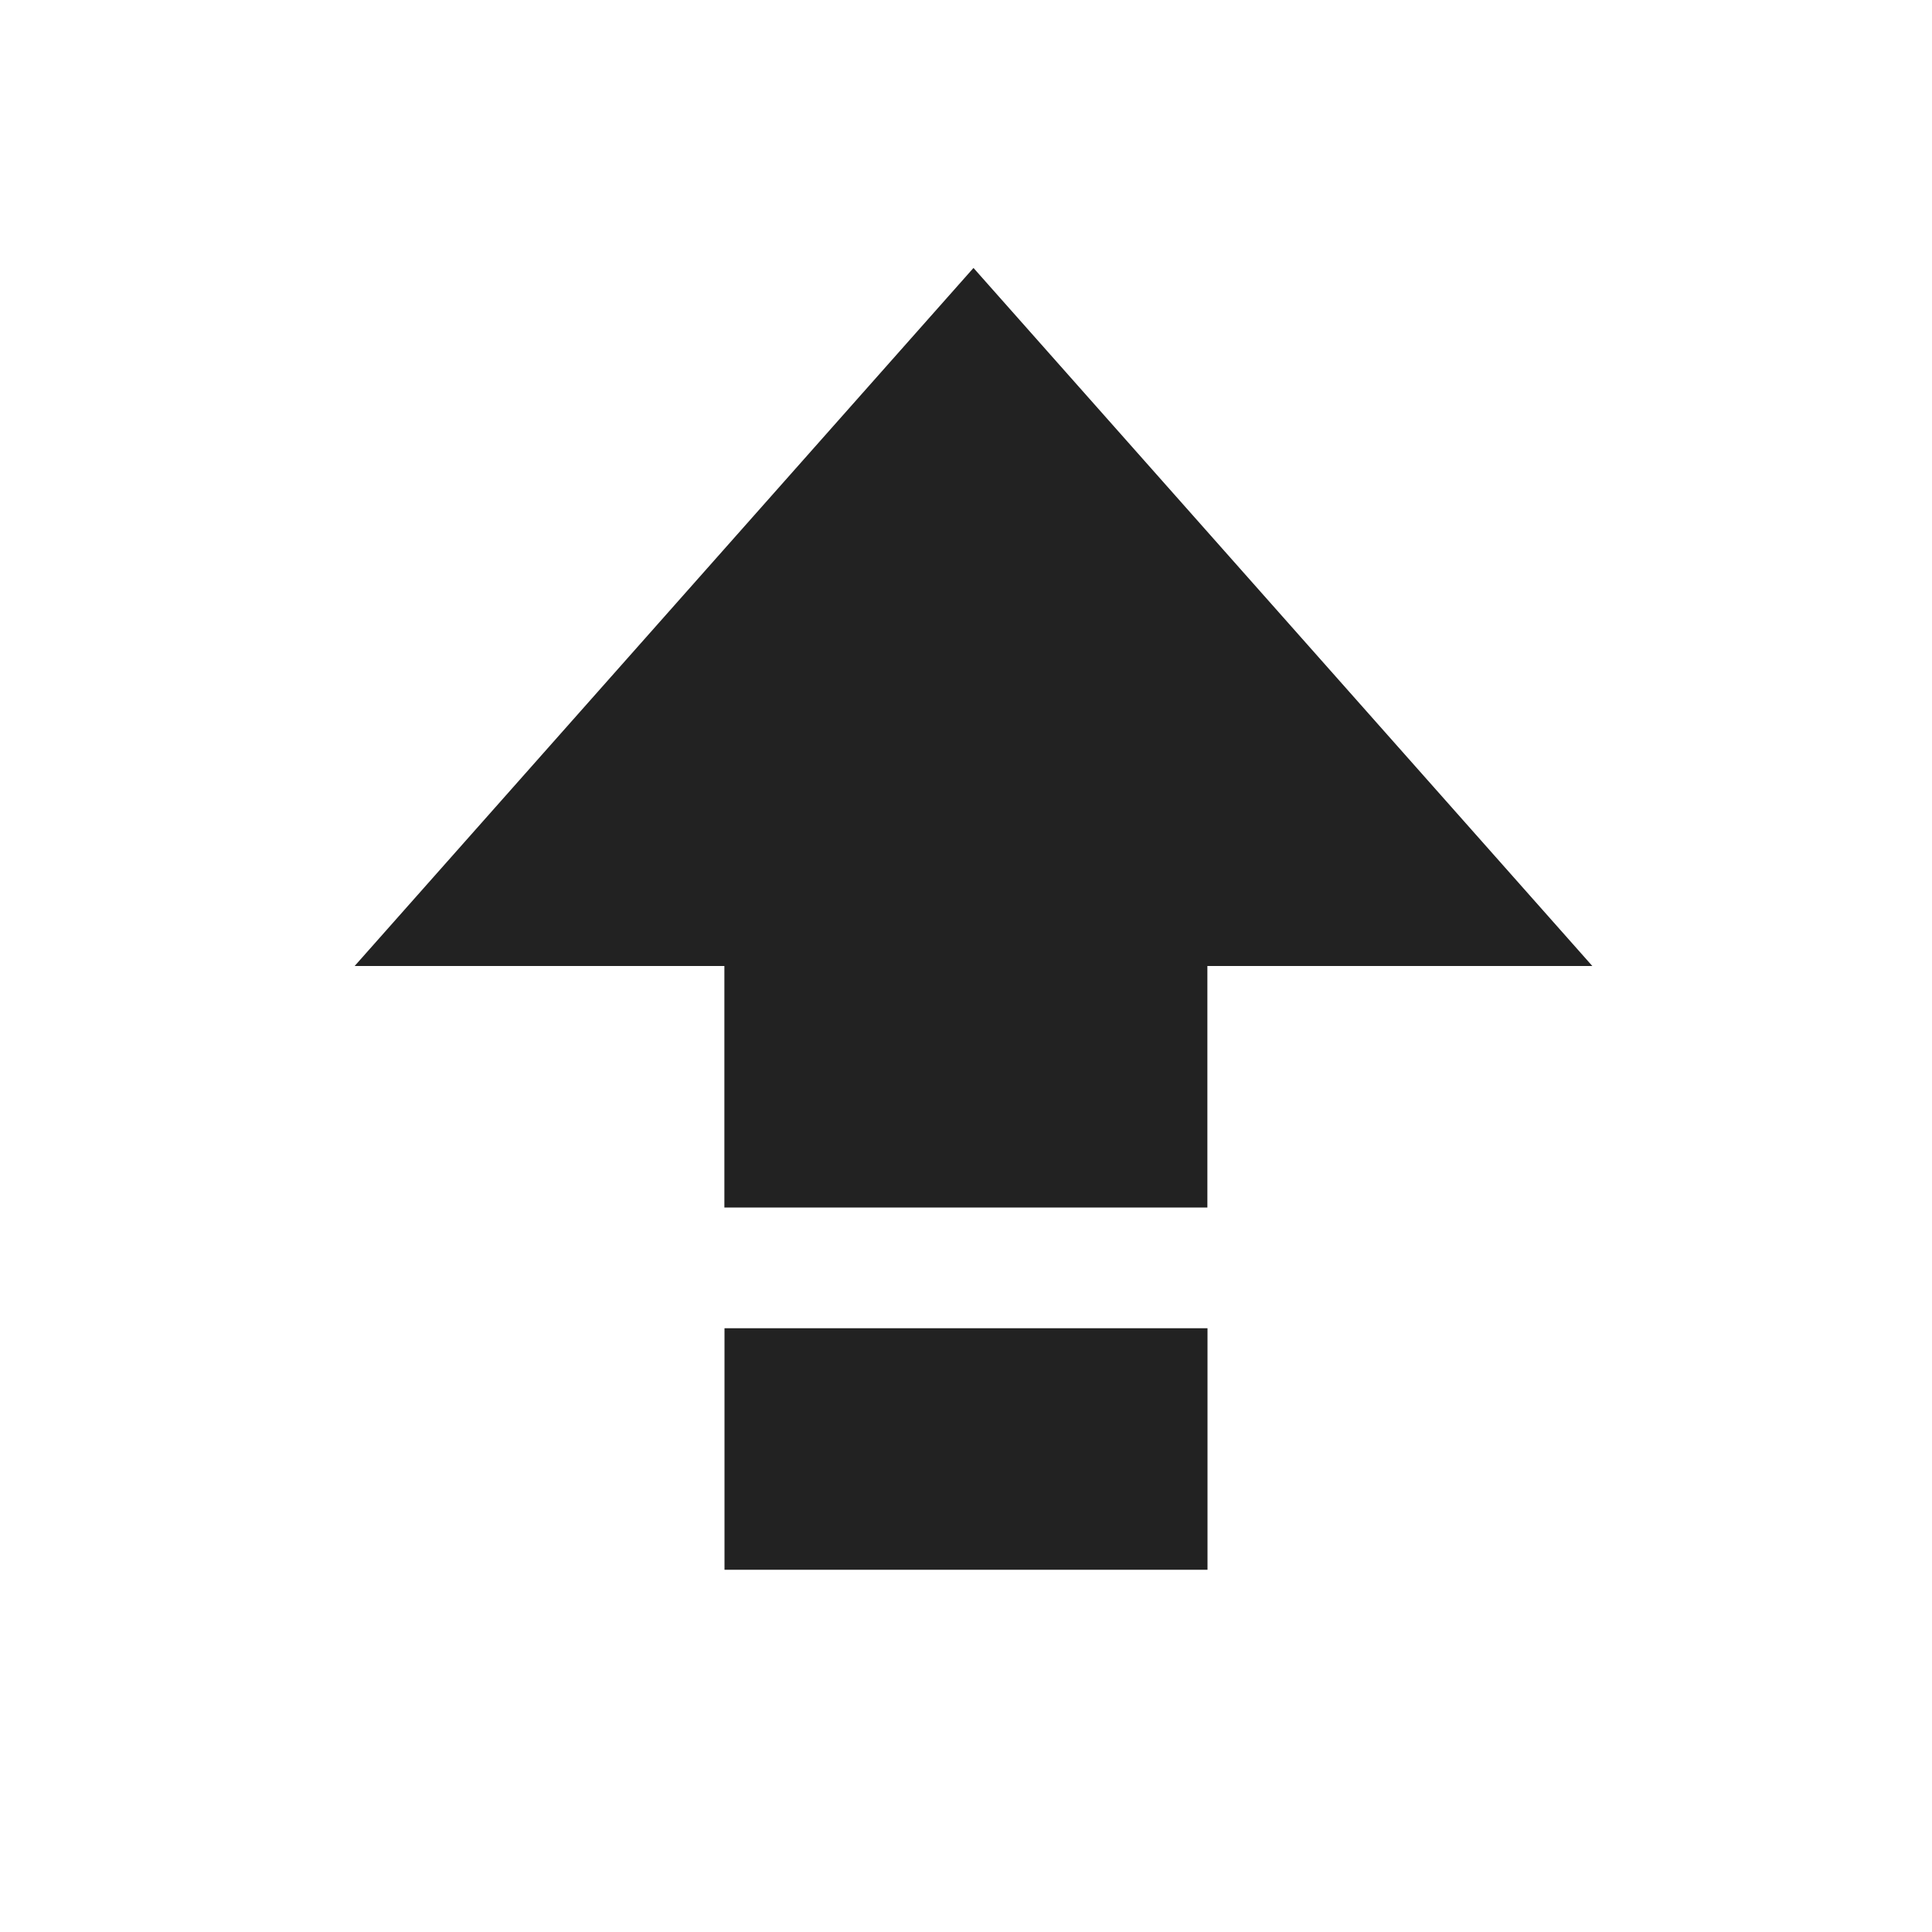 <?xml version="1.0" encoding="UTF-8"?>
<svg height="16px" viewBox="0 0 16 16" width="16px" xmlns="http://www.w3.org/2000/svg">
    <path d="m 8.062 2.219 l -5.125 5.781 h 3.062 v 2 h 4 v -2 h 3.188 z m -2.062 8.781 v 2 h 4 v -2 z m 0 0" fill="#222222"/>
</svg>
